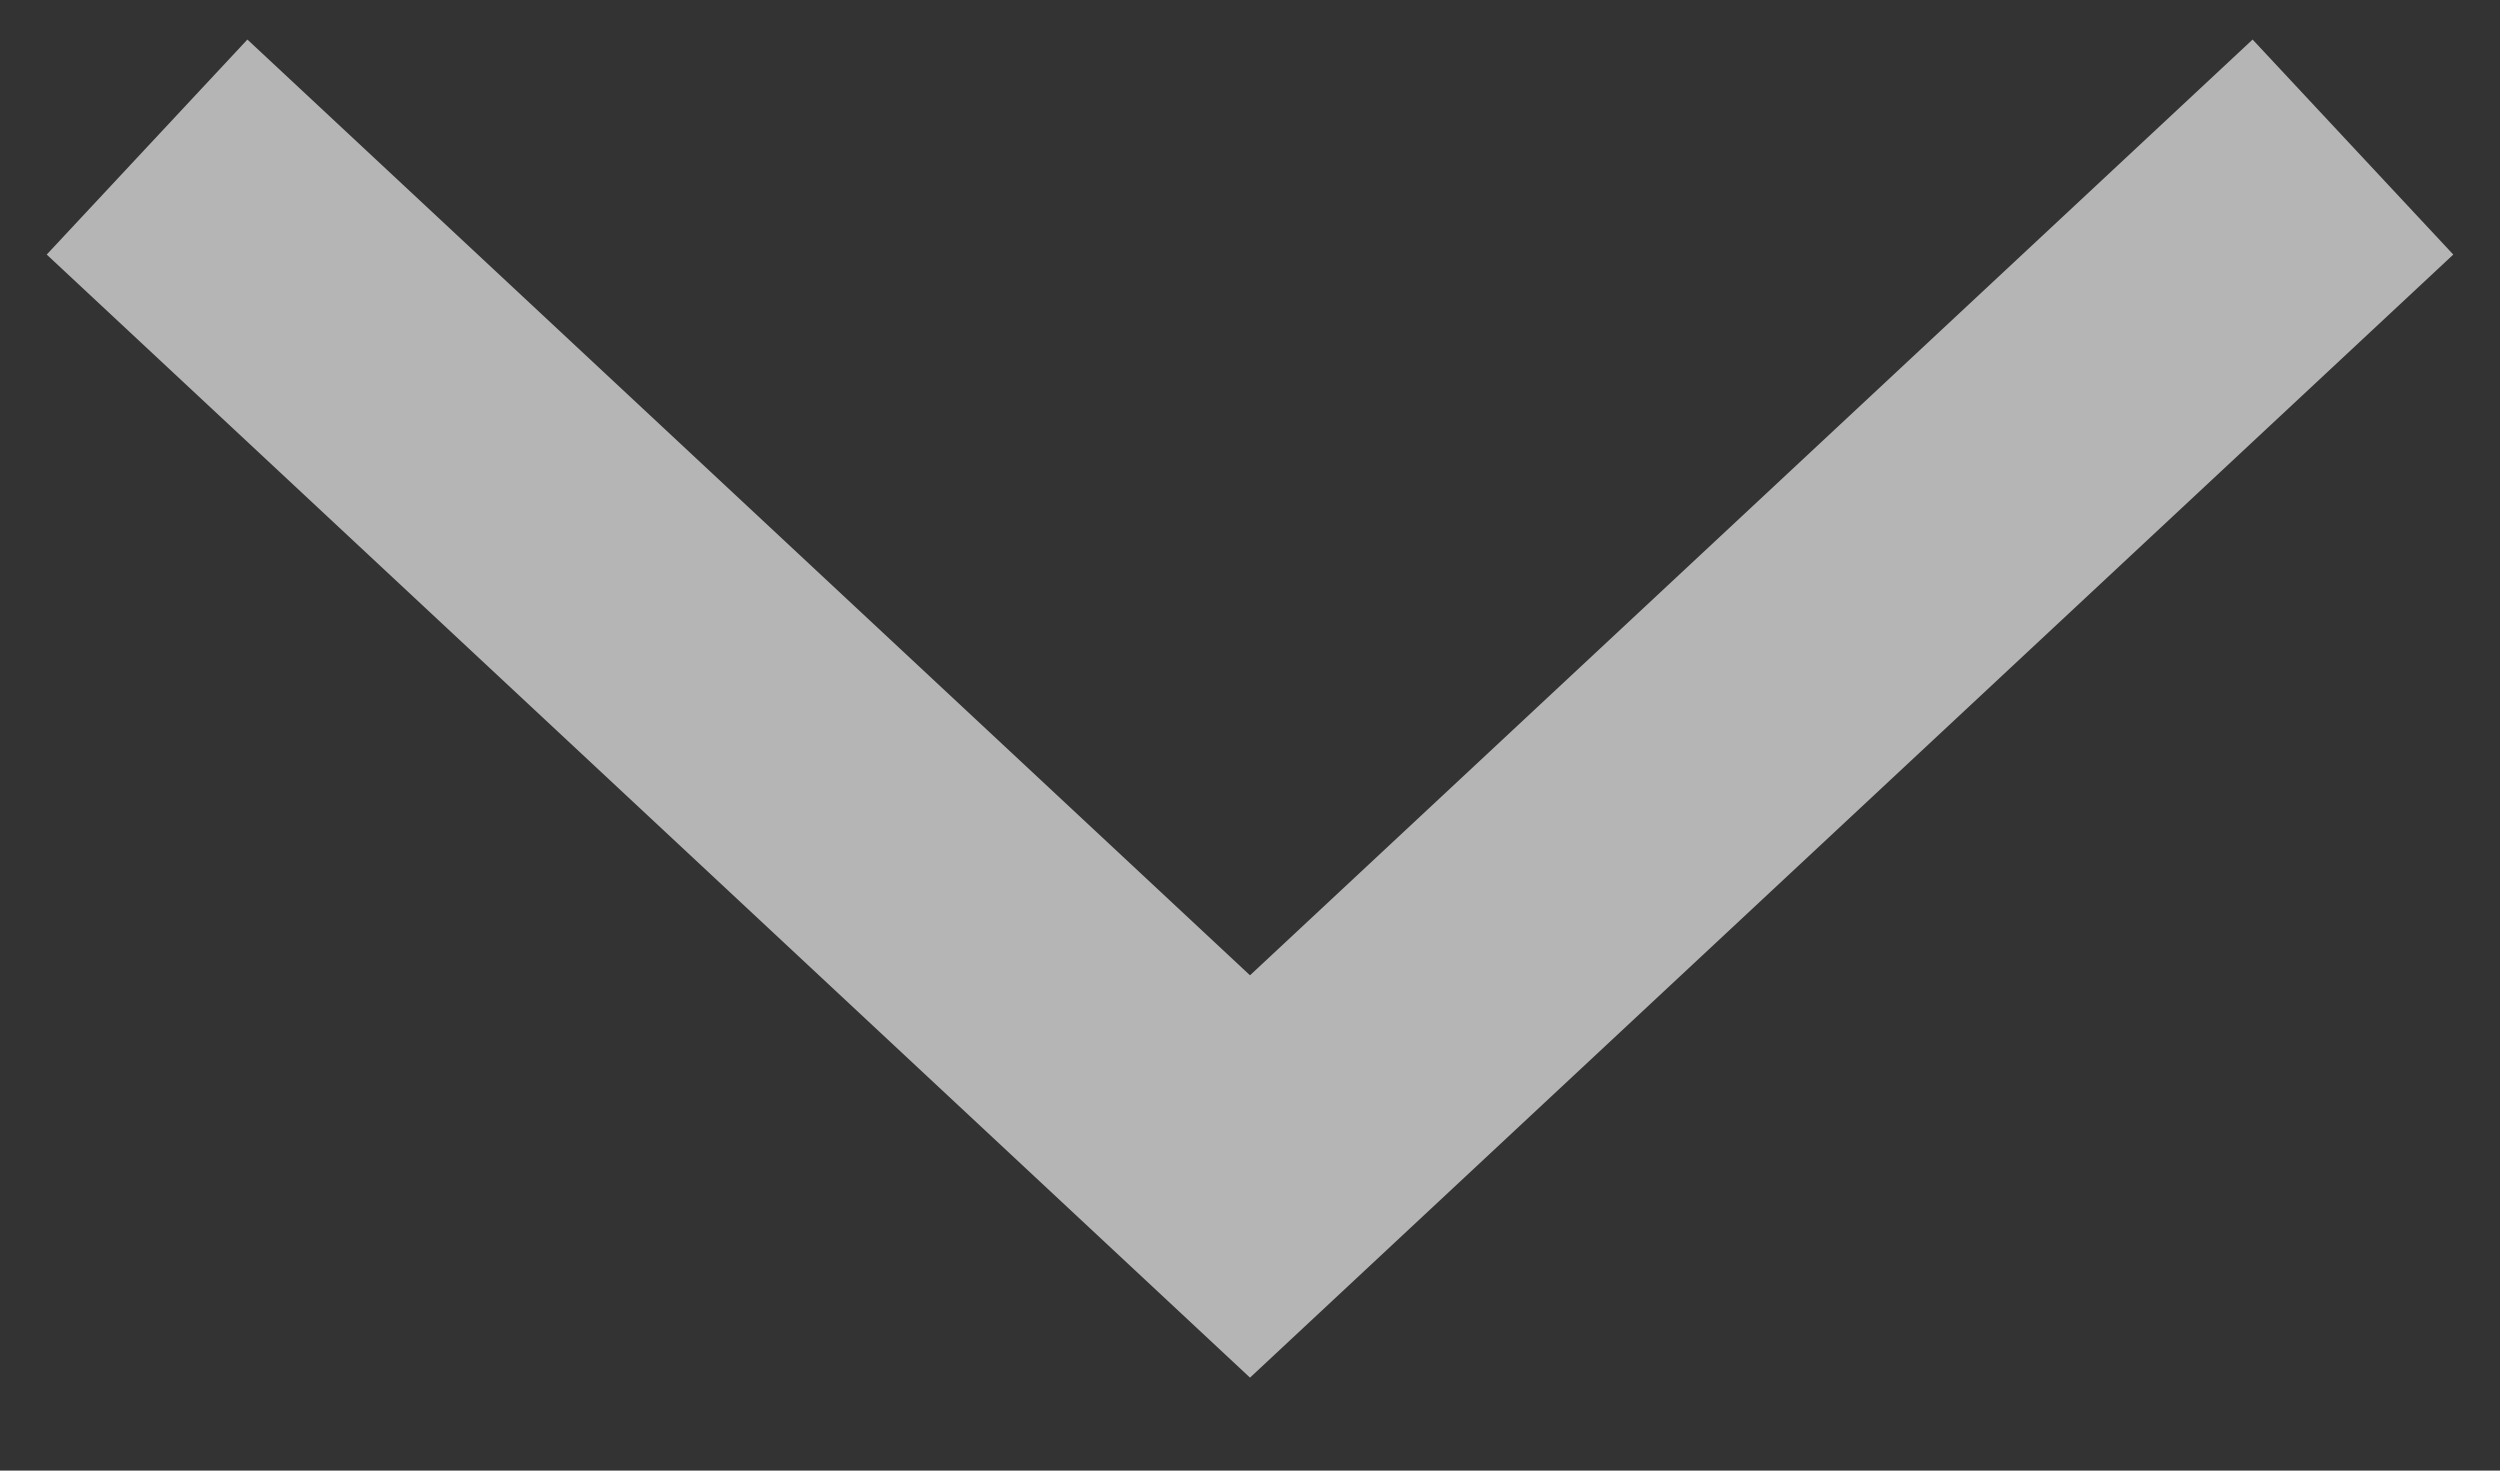 <svg width="17" height="10" viewBox="0 0 17 10" fill="none" xmlns="http://www.w3.org/2000/svg">
<rect x="0" y="0" width="17" height="10" fill="#333333" stroke="none"/>
<g opacity="0.64">
<path d="M1 1L8.5 8L16 1" stroke="white" stroke-width="2"/>
</g>
</svg>
